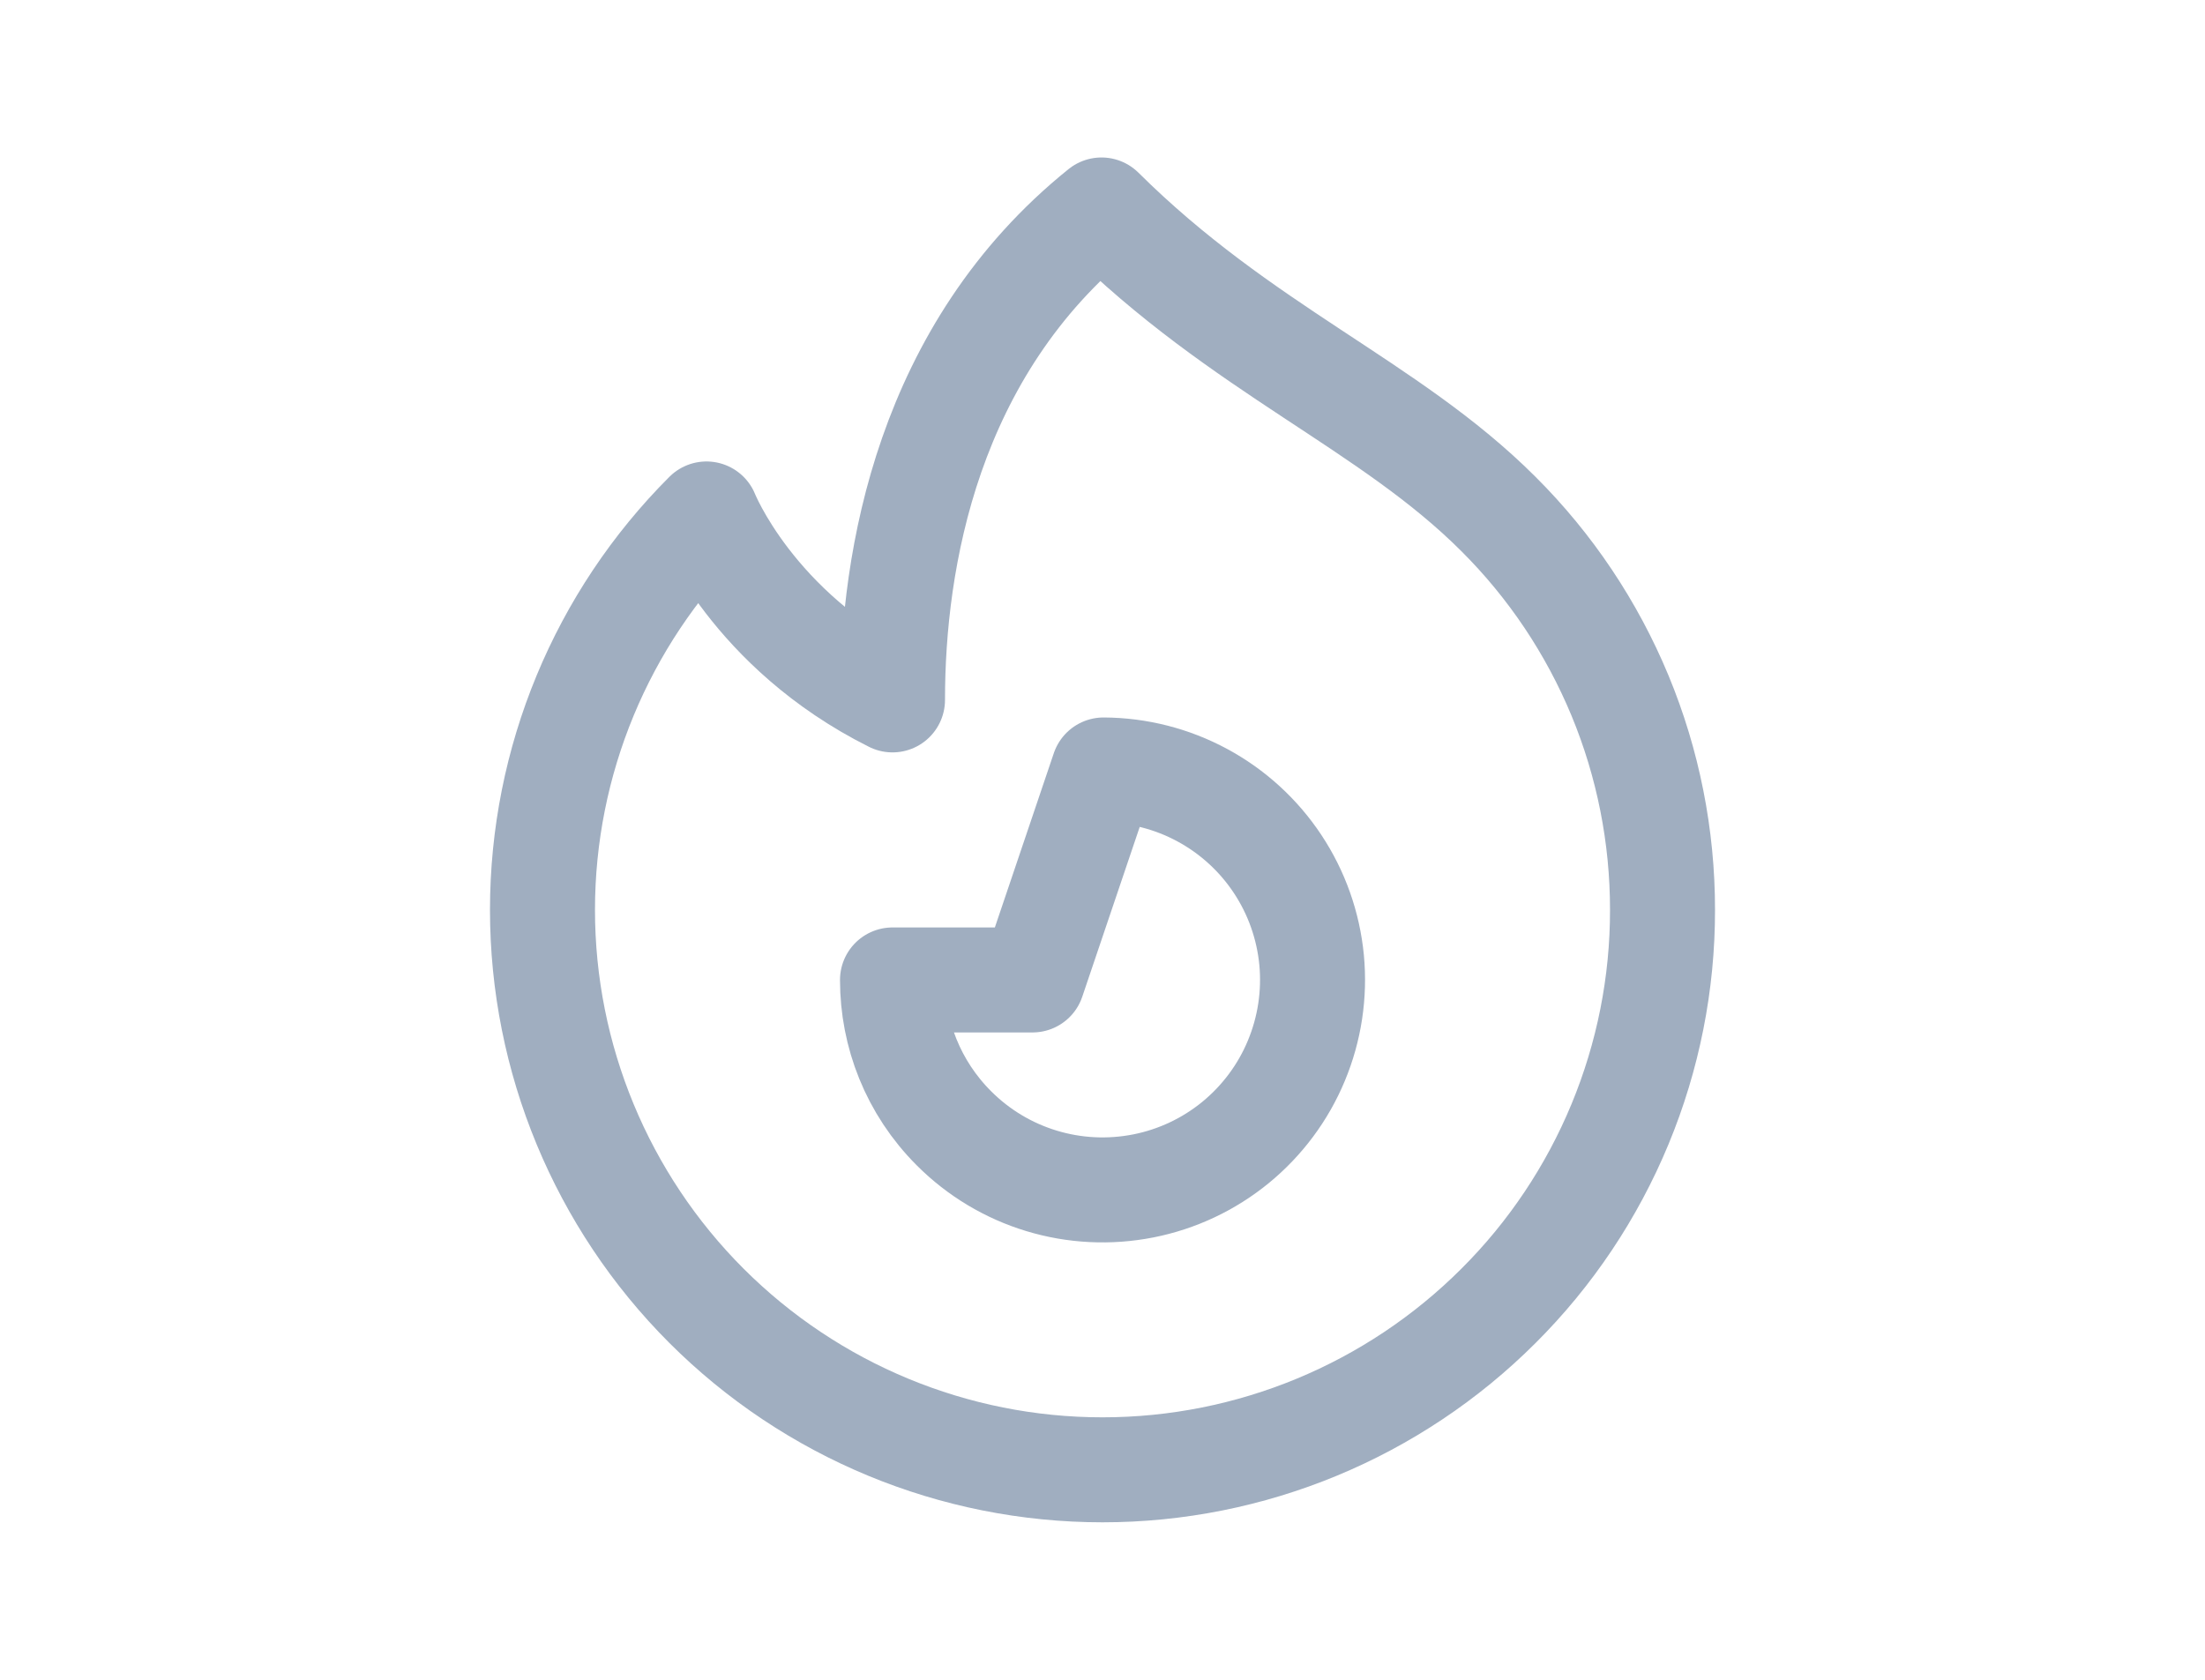 <svg width="42" height="32" viewBox="0 0 42 32" fill="none" xmlns="http://www.w3.org/2000/svg">
<path d="M28.543 24.876C26.542 26.876 23.829 28 21 28C18.171 28 15.458 26.876 13.457 24.876C11.457 22.876 10.333 20.162 10.333 17.333C10.333 14.504 11.457 11.791 13.457 9.791C13.457 9.791 14.333 12 17 13.333C17 10.667 17.667 6.667 20.981 4C23.667 6.667 26.453 7.703 28.541 9.791C29.534 10.78 30.32 11.956 30.857 13.25C31.393 14.544 31.668 15.932 31.667 17.333C31.669 18.734 31.393 20.122 30.857 21.416C30.321 22.711 29.535 23.887 28.543 24.876Z" stroke="#A0AEC0" stroke-width="2" stroke-linecap="round" stroke-linejoin="round"/>
<path d="M18.172 21.496C18.637 21.961 19.208 22.304 19.837 22.495C20.465 22.686 21.131 22.719 21.776 22.592C22.421 22.465 23.024 22.181 23.533 21.765C24.041 21.349 24.44 20.814 24.692 20.208C24.945 19.601 25.045 18.942 24.983 18.288C24.92 17.634 24.698 17.005 24.335 16.458C23.972 15.91 23.479 15.46 22.901 15.148C22.323 14.836 21.677 14.671 21.02 14.668L19.667 18.668H17C17 19.692 17.391 20.716 18.172 21.496Z" stroke="#A0AEC0" stroke-width="2" stroke-linecap="round" stroke-linejoin="round"/>
</svg>
